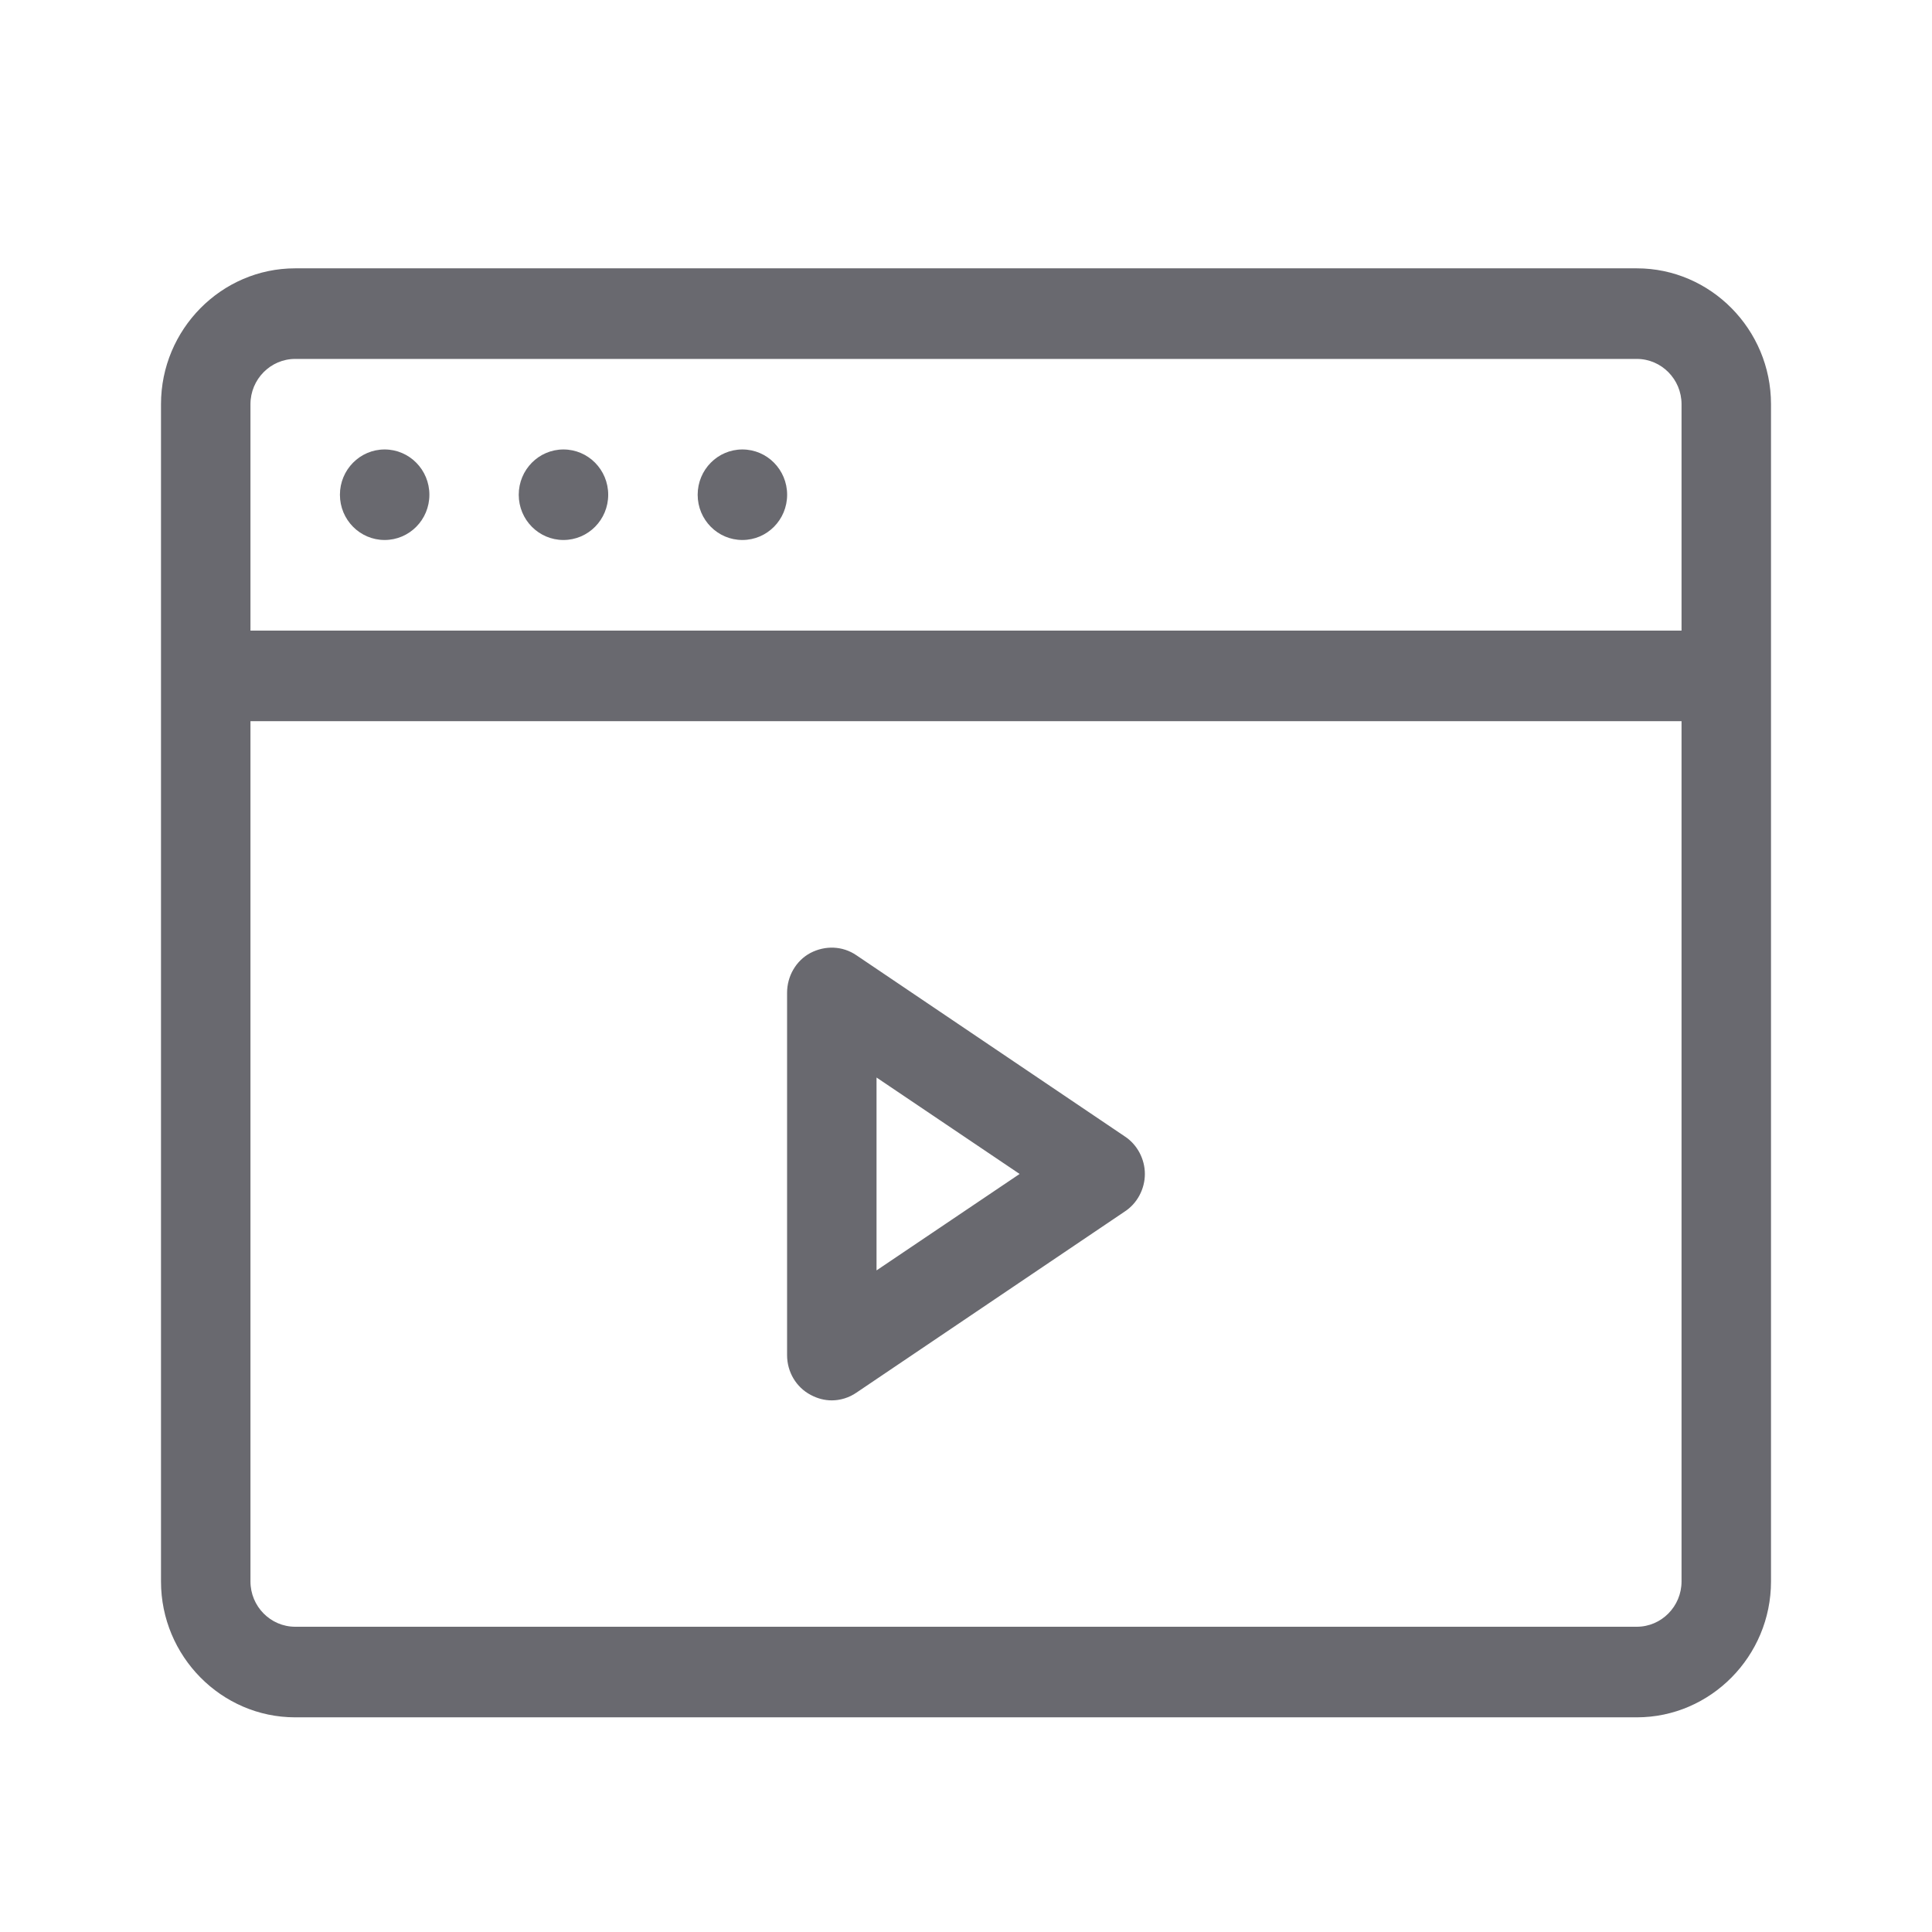 <svg width="36" height="36" viewBox="0 0 36 36" fill="none" xmlns="http://www.w3.org/2000/svg">
<path d="M20.958 21.175L15.958 17.8C15.699 17.623 15.374 17.614 15.099 17.758C14.833 17.901 14.666 18.188 14.666 18.5V25.25C14.666 25.562 14.833 25.849 15.108 25.993C15.233 26.06 15.366 26.094 15.499 26.094C15.658 26.094 15.824 26.043 15.958 25.95L20.958 22.575C21.191 22.424 21.333 22.154 21.333 21.875C21.333 21.597 21.191 21.327 20.958 21.175ZM16.333 23.672V20.078L18.999 21.875L16.333 23.672Z" fill="#69696f"/>
<path d="M30.5 5H5.5C4.125 5 3 6.139 3 7.531V29.469C3 30.861 4.125 32 5.5 32H30.5C31.875 32 33 30.861 33 29.469V7.531C33 6.139 31.875 5 30.5 5ZM4.667 7.531C4.667 7.067 5.042 6.688 5.5 6.688H30.5C30.958 6.688 31.333 7.067 31.333 7.531V11.75H4.667V7.531ZM30.5 30.312H5.5C5.042 30.312 4.667 29.933 4.667 29.469V13.438H31.333V29.469C31.333 29.933 30.958 30.312 30.5 30.312Z" fill="#69696f"/>
<path d="M7.167 10.062C7.628 10.062 8.001 9.685 8.001 9.219C8.001 8.753 7.628 8.375 7.167 8.375C6.707 8.375 6.334 8.753 6.334 9.219C6.334 9.685 6.707 10.062 7.167 10.062Z" fill="#69696f"/>
<path d="M10.499 10.062C10.96 10.062 11.333 9.685 11.333 9.219C11.333 8.753 10.96 8.375 10.499 8.375C10.039 8.375 9.666 8.753 9.666 9.219C9.666 9.685 10.039 10.062 10.499 10.062Z" fill="#69696f"/>
<path d="M13.833 10.062C14.294 10.062 14.667 9.685 14.667 9.219C14.667 8.753 14.294 8.375 13.833 8.375C13.373 8.375 13 8.753 13 9.219C13 9.685 13.373 10.062 13.833 10.062Z" fill="#69696f"/>
</svg>
